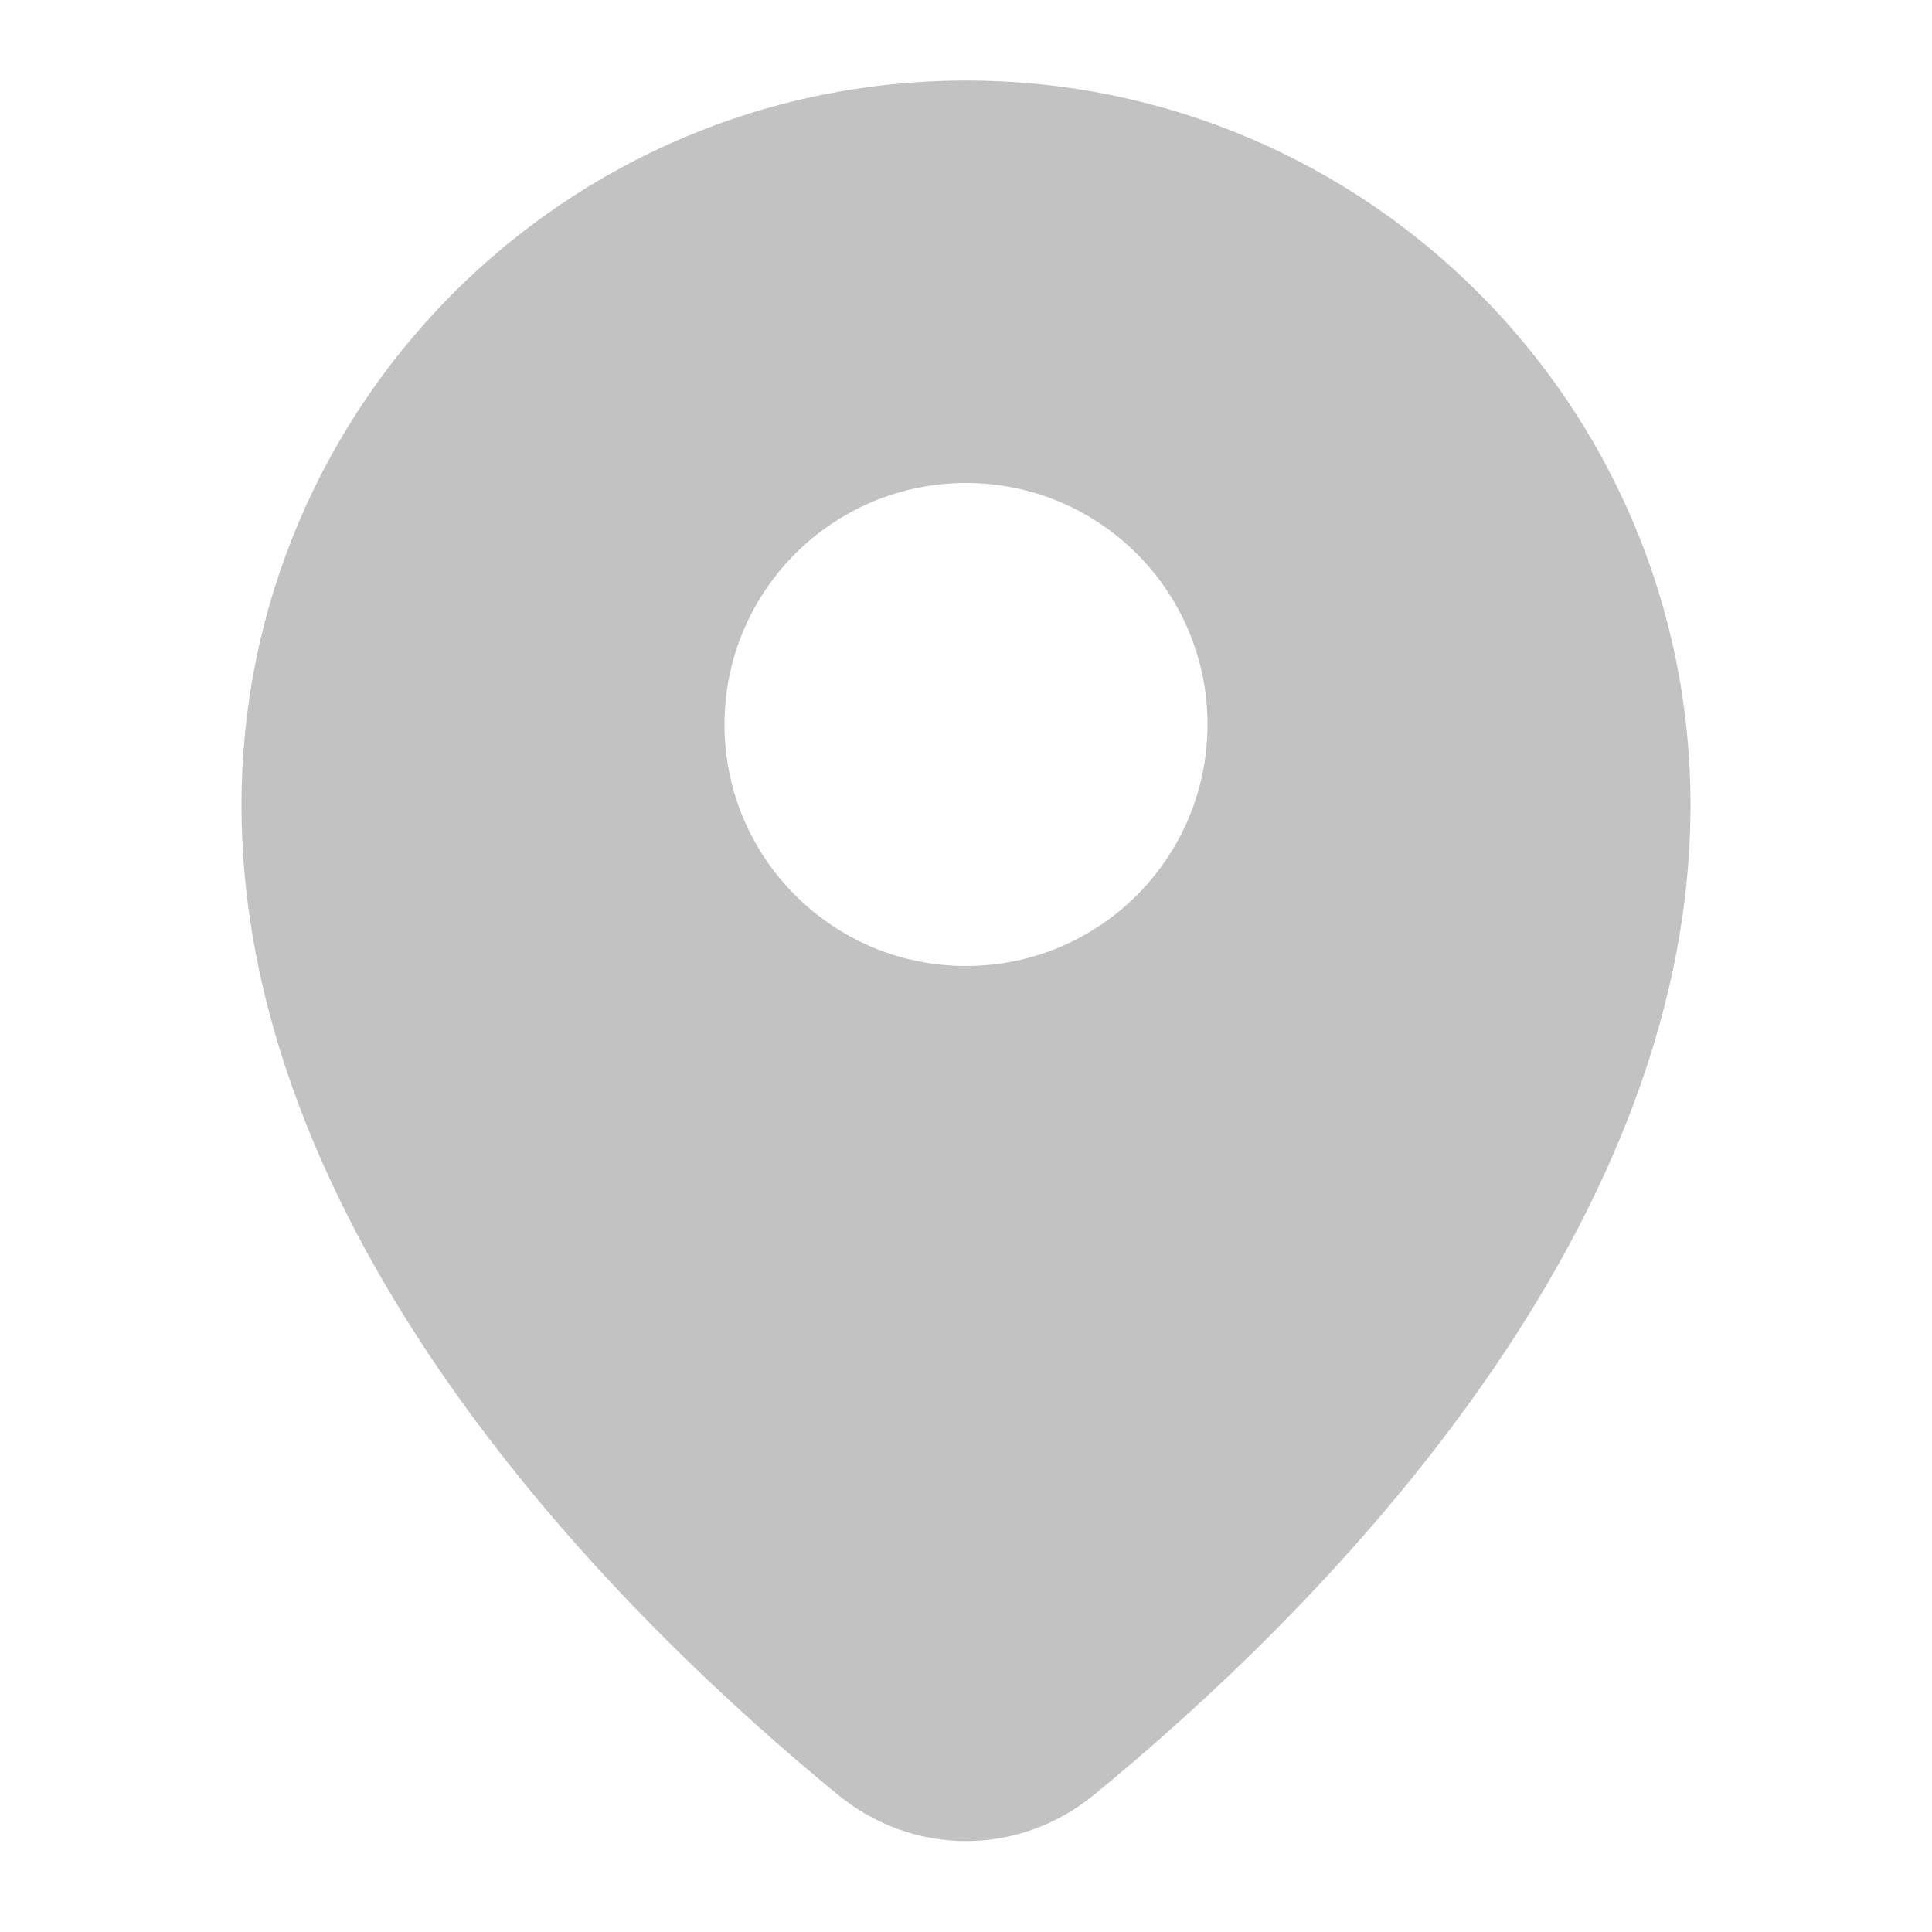 <svg width="16" height="16" viewBox="0 0 16 16" fill="none" xmlns="http://www.w3.org/2000/svg">
<g opacity="0.6">
<path fill-rule="evenodd" clip-rule="evenodd" d="M9.06 14.864C10.783 13.453 14 10.328 14 6.667C14 3.353 11.314 0.667 8 0.667C4.686 0.667 2 3.353 2 6.667C2 10.328 5.217 13.453 6.94 14.864C7.564 15.375 8.436 15.375 9.06 14.864ZM8 8C9.105 8 10 7.105 10 6C10 4.895 9.105 4 8 4C6.895 4 6 4.895 6 6C6 7.105 6.895 8 8 8Z" fill="#999999"/>
</g>
</svg>
